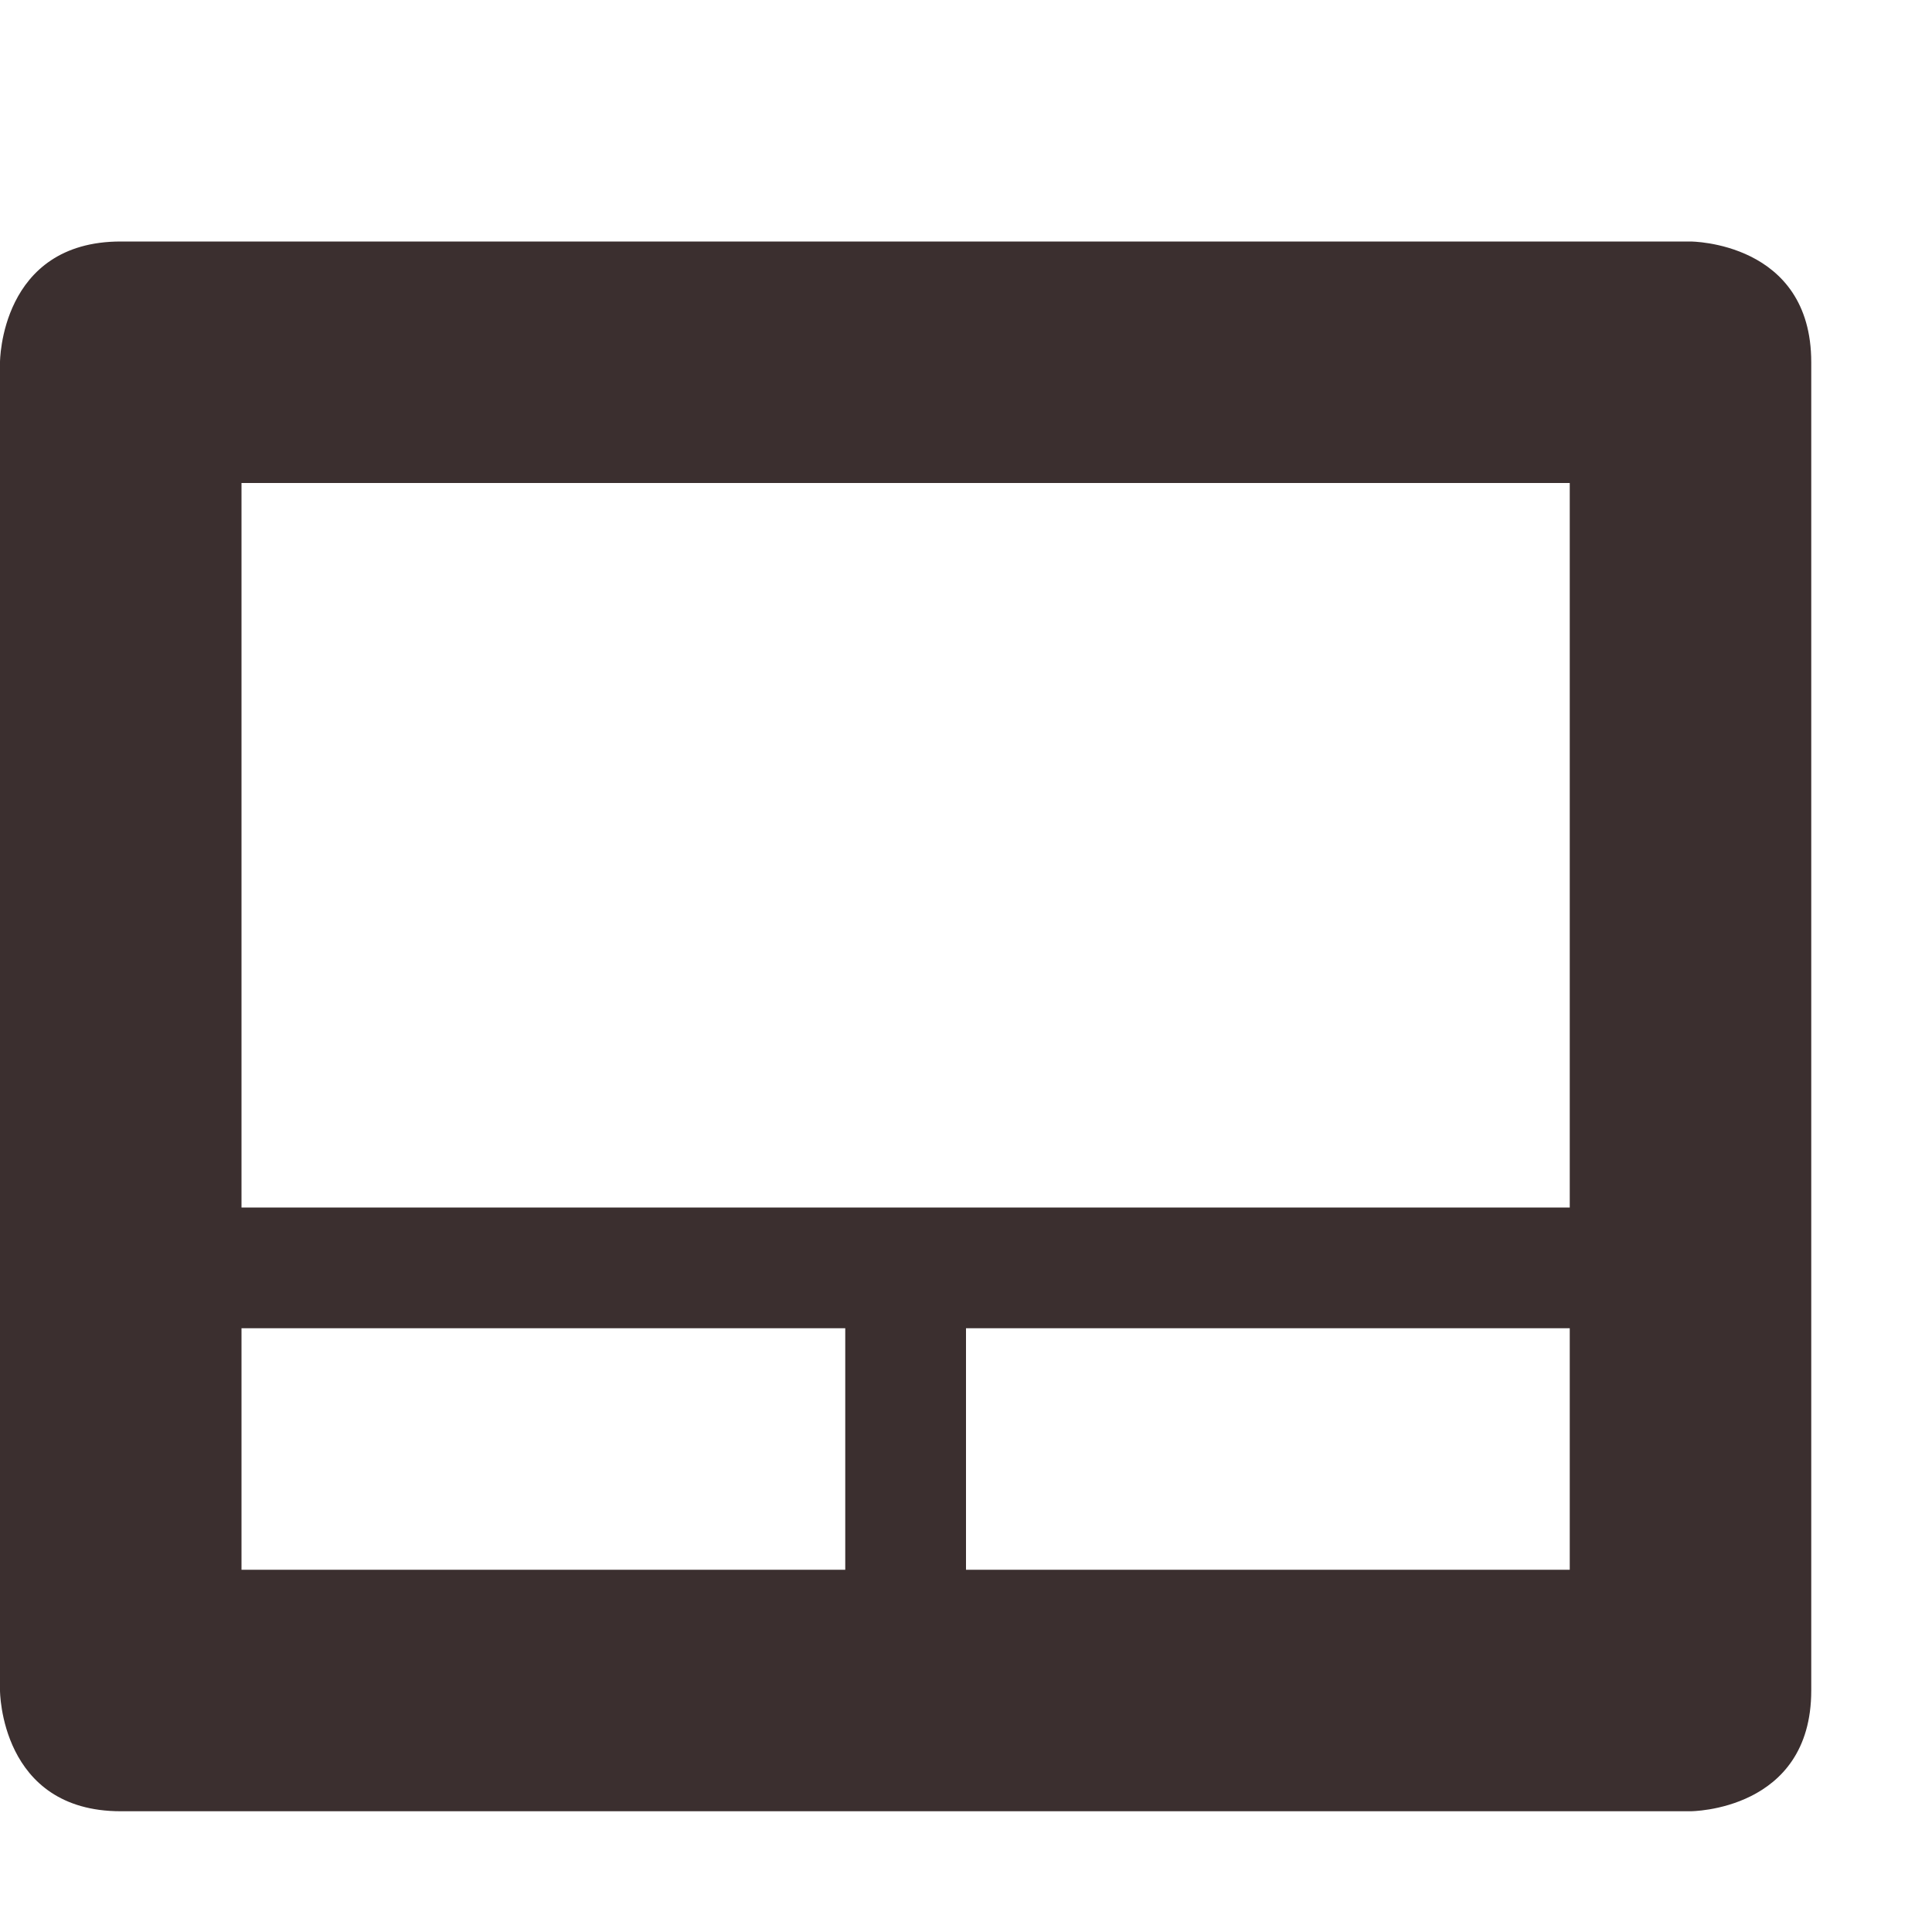 <svg xmlns="http://www.w3.org/2000/svg" width="16" height="16" version="1.1">
 <path style="fill:#3b2f2f" d="M 1,2 C 0,2 0,3 0,3 V 14 C 0,14 0,15 1,15 H 14 C 14,15 15,15 15,14 V 3 C 15,2 14,2 14,2 Z M 2,4 H 13 V 10 H 2 Z M 2,11 H 7 V 13 H 2 Z M 8,11 H 13 V 13 H 8 Z"/>
</svg>
